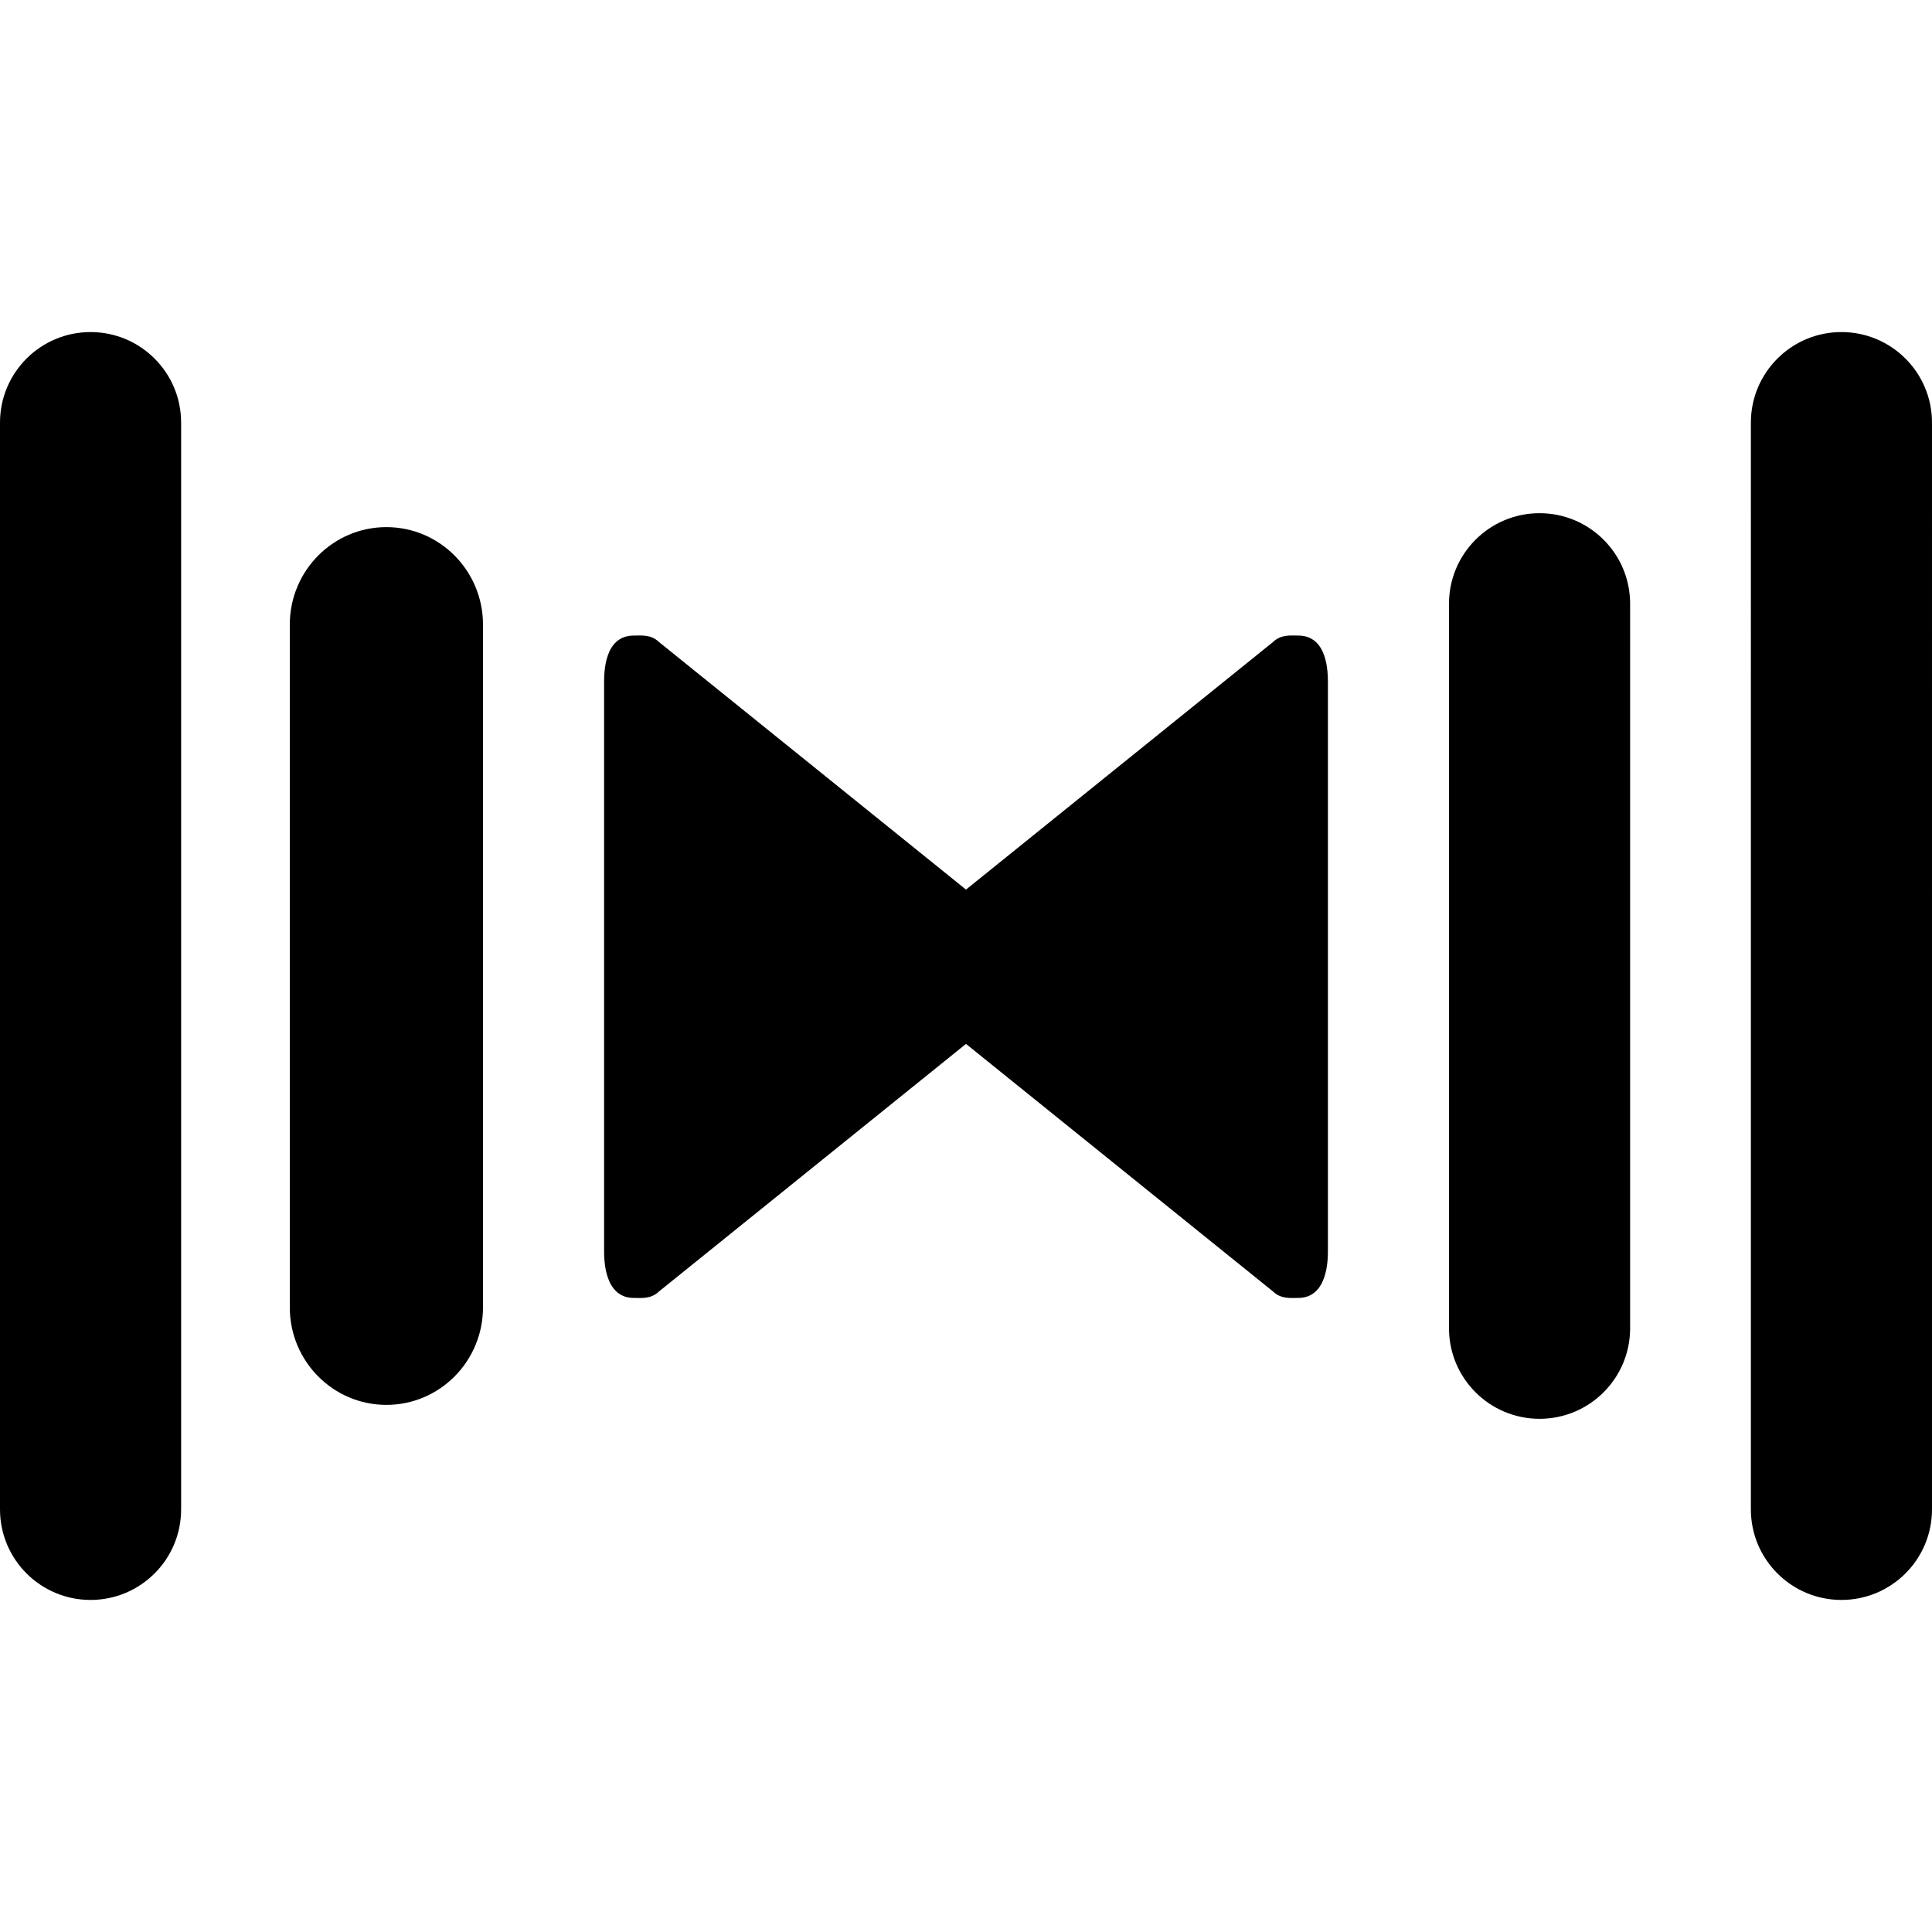 <?xml version="1.0" encoding="iso-8859-1"?>
<!-- Generator: Adobe Illustrator 18.1.1, SVG Export Plug-In . SVG Version: 6.00 Build 0)  -->
<svg version="1.1" id="Capa_1" xmlns="http://www.w3.org/2000/svg" xmlns:xlink="http://www.w3.org/1999/xlink" x="0px" y="0px"
	 viewBox="0 0 286.374 286.374" style="enable-background:new 0 0 286.374 286.374;" xml:space="preserve">
<g id="Panorama">
	<path style="fill-rule:evenodd;clip-rule:evenodd;" d="M57.274,78.133c-7.908,0-14.319,6.472-14.319,14.456v101.195
		c0,7.984,6.411,14.456,14.319,14.456c7.909,0,14.319-6.472,14.319-14.456V92.589C71.593,84.605,65.183,78.133,57.274,78.133z
		 M192.436,94.207c-1.104,0-2.565-0.192-3.742,0.958l-45.507,36.696L97.68,95.165c-1.177-1.15-2.637-0.958-3.741-0.958
		c-4.414,0-4.395,5.595-4.395,7.013v84.154c0,1.198-0.019,7.013,4.395,7.013c1.104,0,2.564,0.191,3.741-0.958l45.507-36.696
		l45.507,36.696c1.177,1.15,2.637,0.958,3.742,0.958c4.413,0,4.395-5.814,4.395-7.013V101.22
		C196.831,99.802,196.849,94.207,192.436,94.207z M13.424,49.221C6.009,49.221,0,55.23,0,62.645V223.73
		c0,7.414,6.009,13.424,13.424,13.424c7.413,0,13.423-6.009,13.423-13.424V62.645C26.847,55.23,20.837,49.221,13.424,49.221z
		 M228.204,76.069c-7.413,0-13.423,6.01-13.423,13.424v107.39c0,7.413,6.01,13.423,13.423,13.423c7.414,0,13.424-6.01,13.424-13.423
		V89.492C241.628,82.079,235.618,76.069,228.204,76.069z M272.95,49.221c-7.414,0-13.424,6.009-13.424,13.424V223.73
		c0,7.414,6.01,13.424,13.424,13.424c7.414,0,13.424-6.009,13.424-13.424V62.645C286.374,55.23,280.364,49.221,272.95,49.221z"/>
</g>
<g>
</g>
<g>
</g>
<g>
</g>
<g>
</g>
<g>
</g>
<g>
</g>
<g>
</g>
<g>
</g>
<g>
</g>
<g>
</g>
<g>
</g>
<g>
</g>
<g>
</g>
<g>
</g>
<g>
</g>
</svg>
